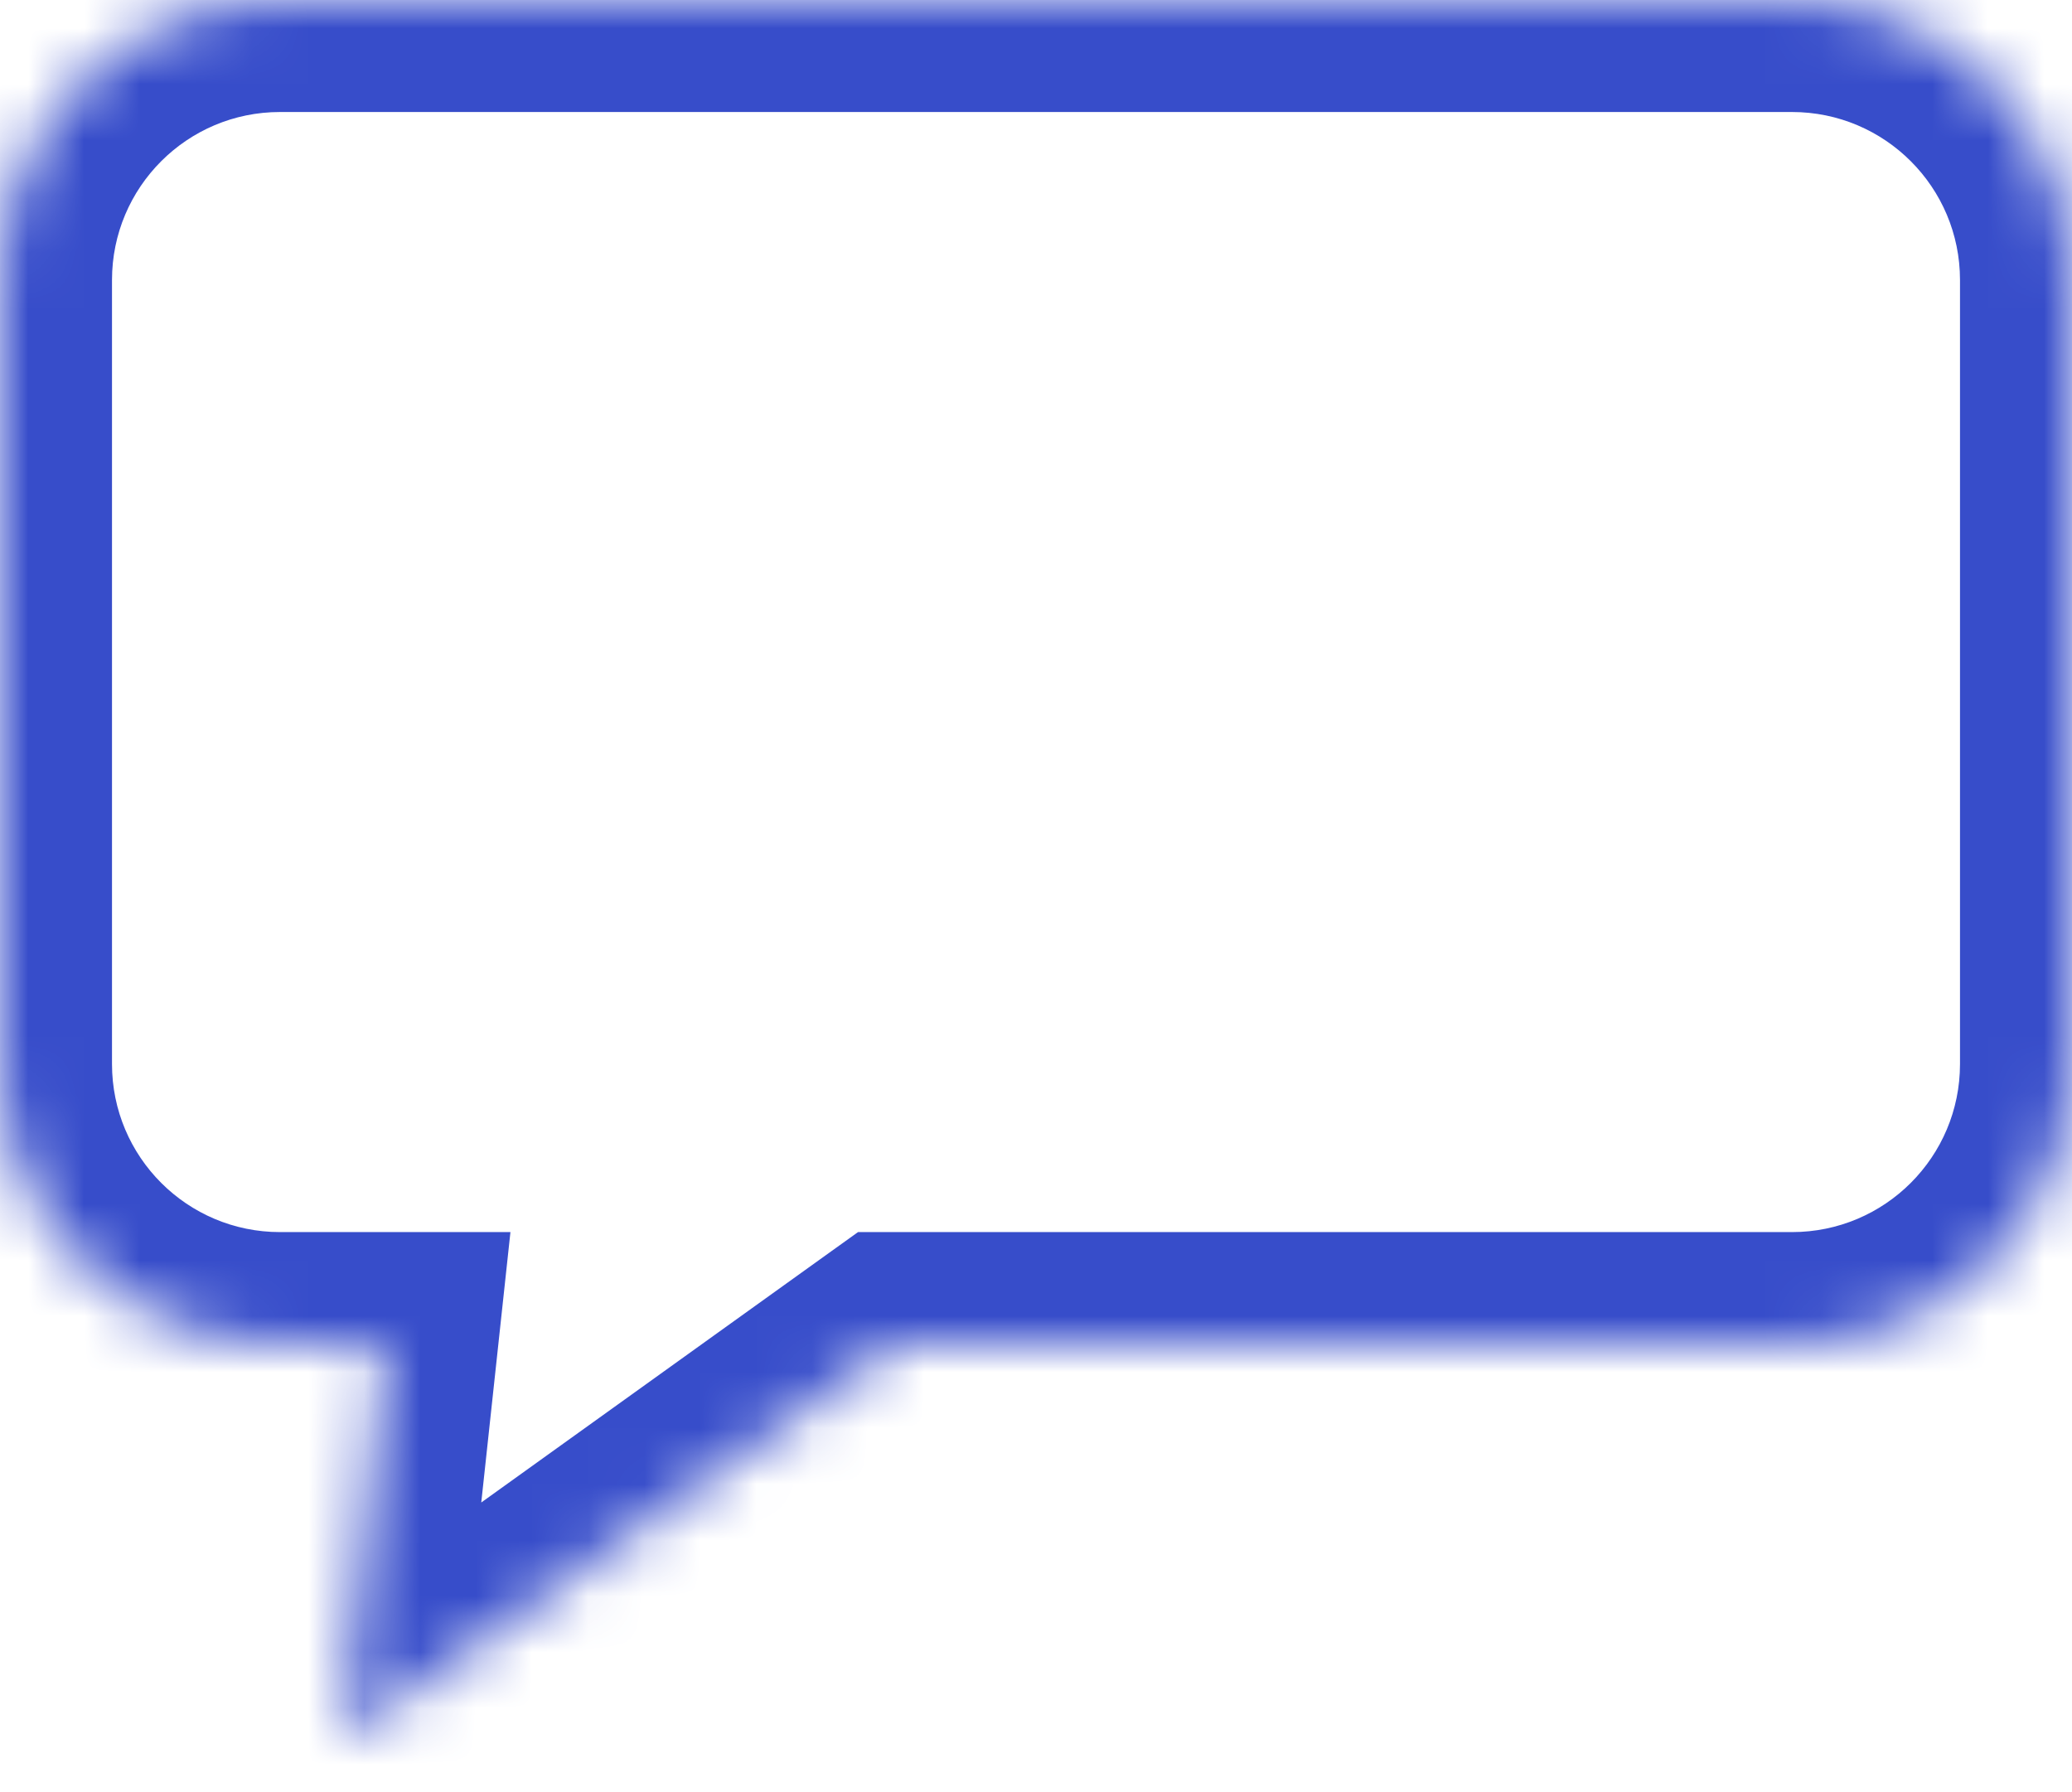 <svg width="37" height="32" viewBox="0 0 37 32" fill="none" xmlns="http://www.w3.org/2000/svg">
<mask id="path-1-inside-1_247_212" fill="white">
<path fill-rule="evenodd" clip-rule="evenodd" d="M5 0C2.239 0 0 2.239 0 5V19C0 21.761 2.239 24 5 24H6.887L6.125 31.062L15.965 24H32C34.761 24 37 21.761 37 19V5C37 2.239 34.761 0 32 0H5Z"/>
</mask>
<path d="M6.887 24L8.876 24.215L9.115 22H6.887V24ZM6.125 31.062L4.137 30.848L3.656 35.296L7.291 32.687L6.125 31.062ZM15.965 24V22H15.322L14.799 22.375L15.965 24ZM2 5C2 3.343 3.343 2 5 2V-2C1.134 -2 -2 1.134 -2 5H2ZM2 19V5H-2V19H2ZM5 22C3.343 22 2 20.657 2 19H-2C-2 22.866 1.134 26 5 26V22ZM6.887 22H5V26H6.887V22ZM8.114 31.277L8.876 24.215L4.899 23.785L4.137 30.848L8.114 31.277ZM14.799 22.375L4.959 29.437L7.291 32.687L17.131 25.625L14.799 22.375ZM32 22H15.965V26H32V22ZM35 19C35 20.657 33.657 22 32 22V26C35.866 26 39 22.866 39 19H35ZM35 5V19H39V5H35ZM32 2C33.657 2 35 3.343 35 5H39C39 1.134 35.866 -2 32 -2V2ZM5 2H32V-2H5V2Z" fill="#374DCA" mask="url(#path-1-inside-1_247_212)"/>
</svg>
